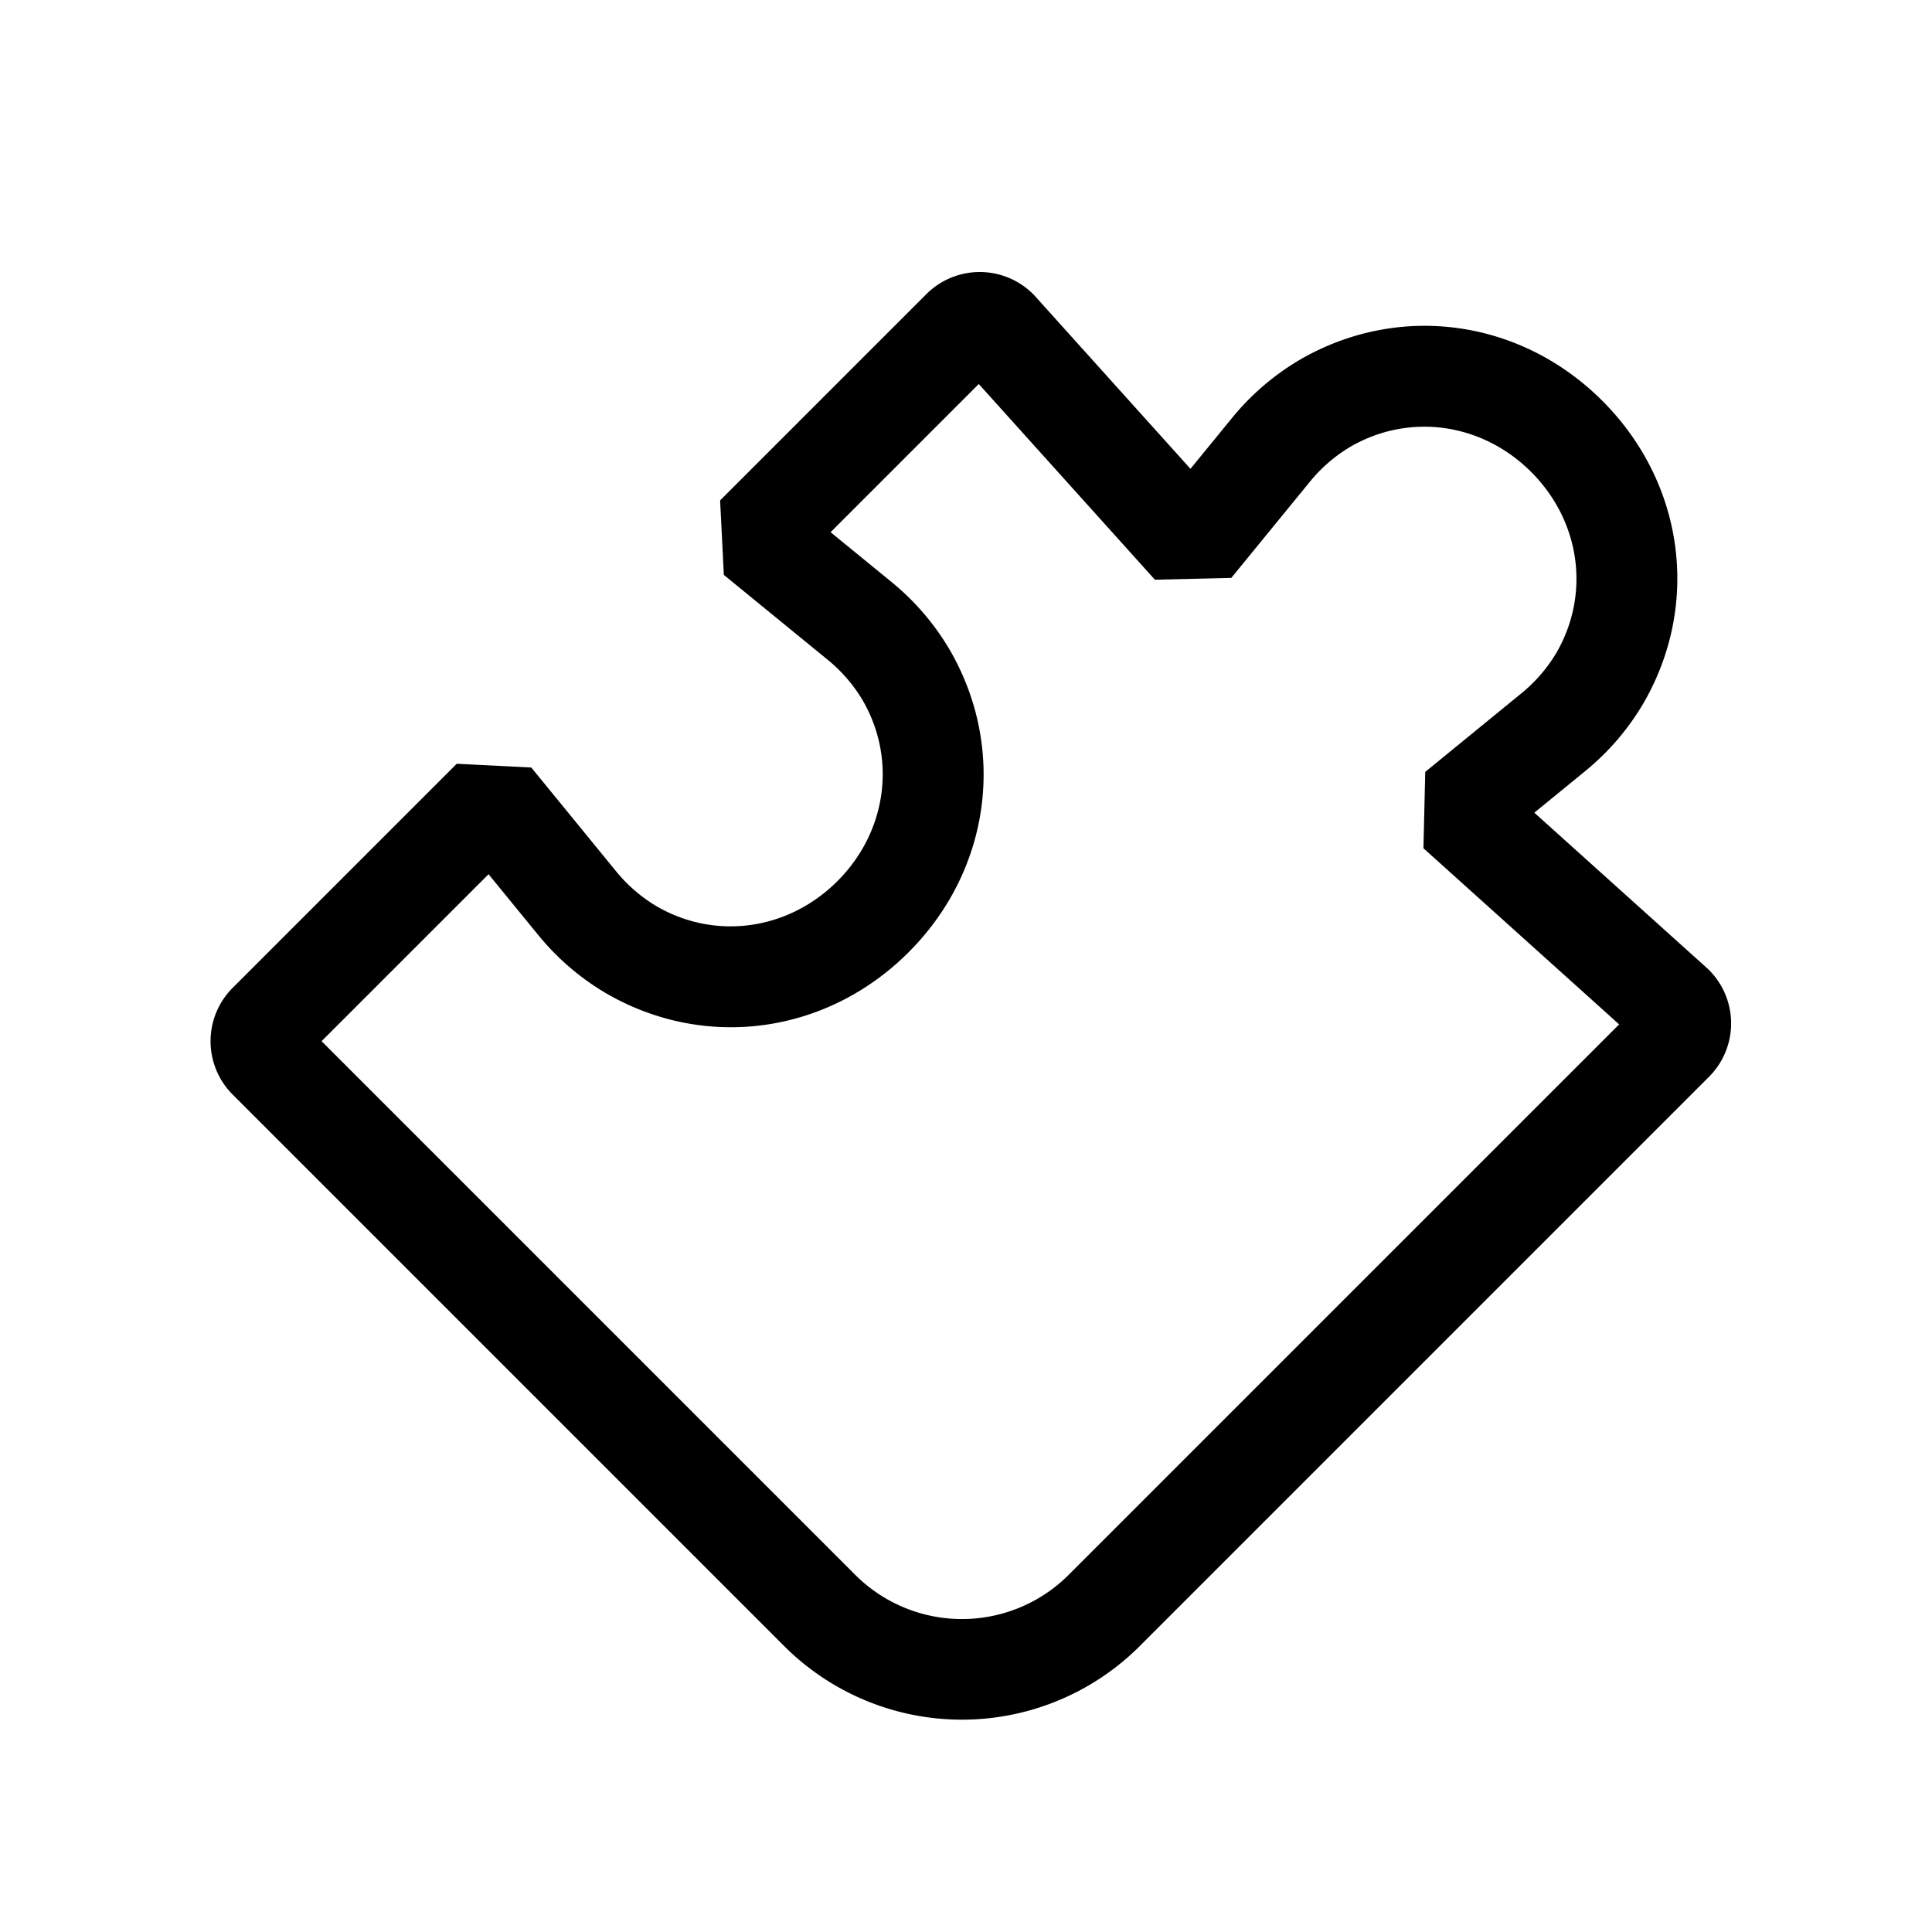 <svg xmlns="http://www.w3.org/2000/svg" width="100%" height="100%" viewBox="-51.2 -51.2 614.4 614.4"><path fill="currentColor" d="M491.693 256.705l-54.957-49.461 16.407-13.406a80.491 80.491 0 0018.363-21.522c18.148-31.441 12.867-70.042-13.144-96.052s-64.612-31.291-96.051-13.142a80.513 80.513 0 00-21.52 18.362l-13.408 16.407-49.461-54.956-.579-.611a24.028 24.028 0 00-33.941 0l-65.6 65.605 1.19 23.7 33.108 27.056a48.6 48.6 0 0111.079 12.889c10.807 18.722 7.57 41.8-8.056 57.426s-38.7 18.862-57.426 8.058a48.66 48.66 0 01-12.9-11.086l-27.047-33.1-23.7-1.189-71.26 71.26a24 24 0 000 33.942l175.357 175.359a80 80 0 00113.138 0L492.3 291.225a24.029 24.029 0 000-33.94zM288.657 449.617a48 48 0 01-67.883 0L51.069 279.911l53.1-53.095 15.91 19.473.1.119a80.487 80.487 0 0021.521 18.363c31.441 18.149 70.041 12.867 96.052-13.144s31.291-64.61 13.143-96.05a80.482 80.482 0 00-18.363-21.521l-19.591-16.01 47.124-47.124 56.018 62.241 24.282-.579 25.062-30.67a48.611 48.611 0 0112.888-11.078c18.722-10.807 41.8-7.569 57.426 8.056s18.864 38.7 8.057 57.426a48.591 48.591 0 01-11.079 12.889l-30.67 25.061-.58 24.282 62.243 56.018z" class="ci-primary"/></svg>